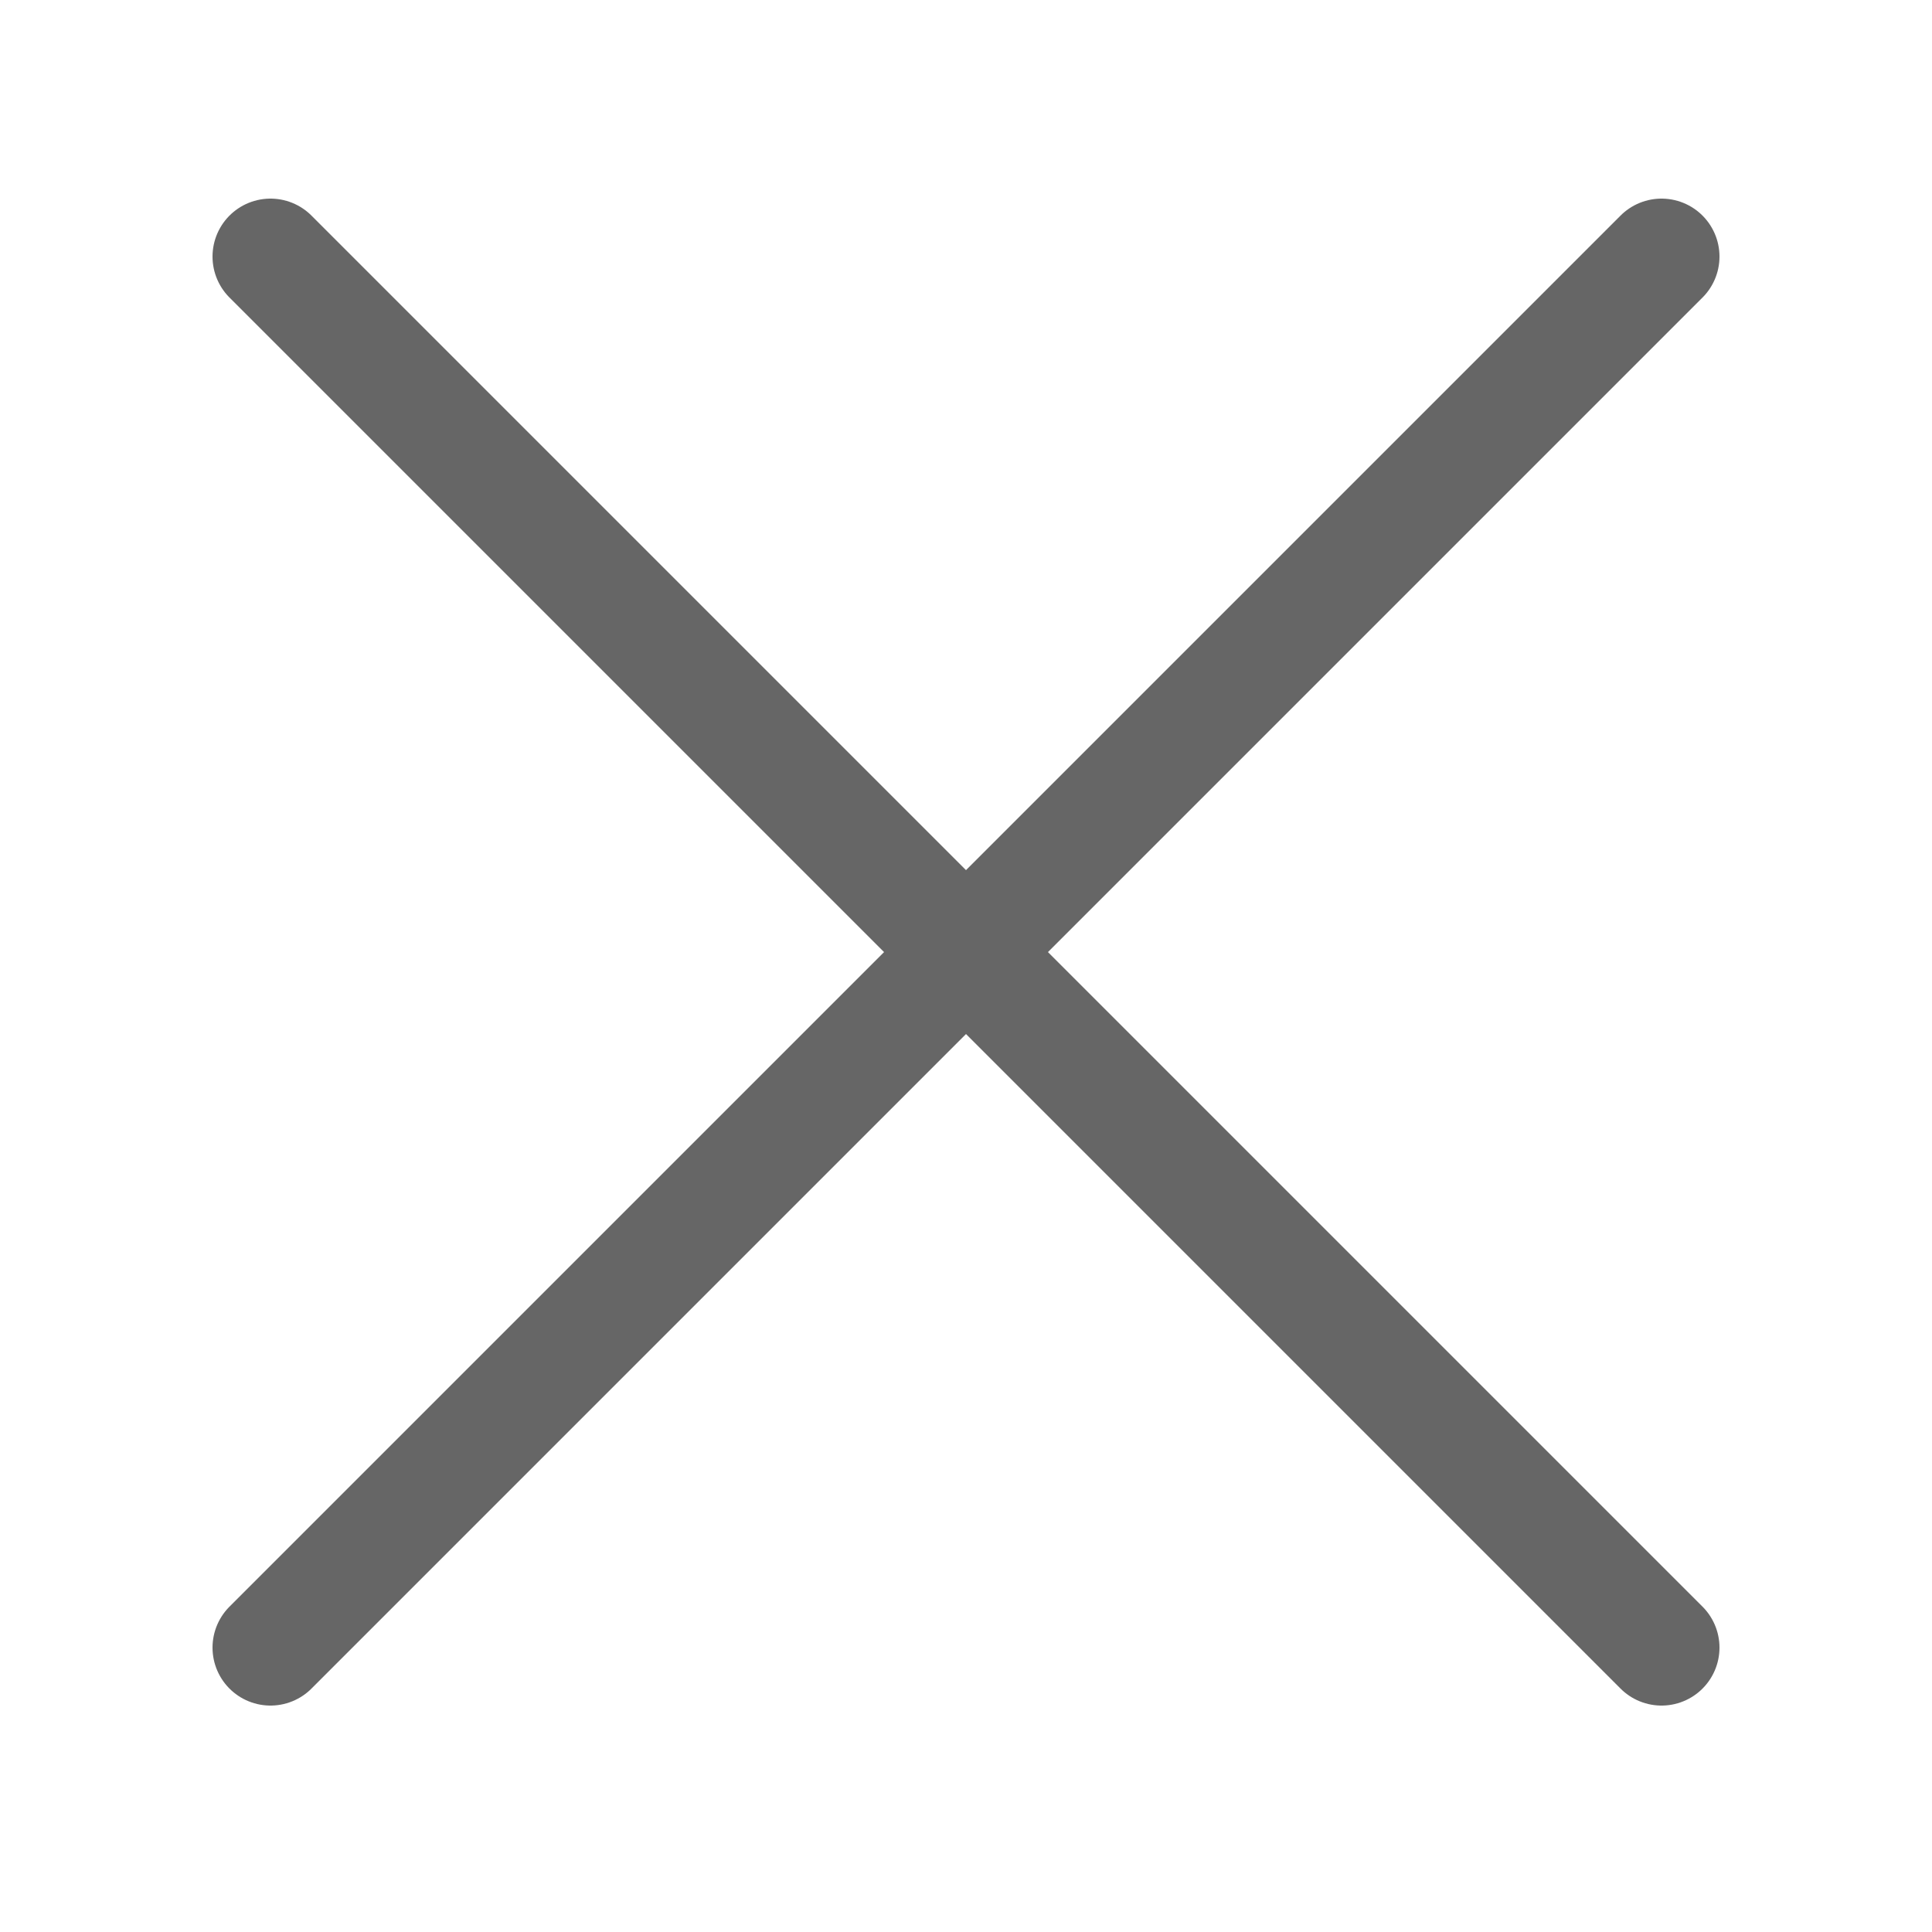 <?xml version="1.0" encoding="utf-8"?><!-- Uploaded to: SVG Repo, www.svgrepo.com, Generator: SVG Repo Mixer Tools -->
<svg width="800px" height="800px" viewBox="-0.5 0 25 25" fill="none" xmlns="http://www.w3.org/2000/svg">
<path d="M3 21.32L21 3.32" stroke="#666666" stroke-width="1.5" stroke-linecap="round" stroke-linejoin="round"/>
<path d="M3 3.32L21 21.32" stroke="#666666" stroke-width="1.5" stroke-linecap="round" stroke-linejoin="round"/>
</svg>